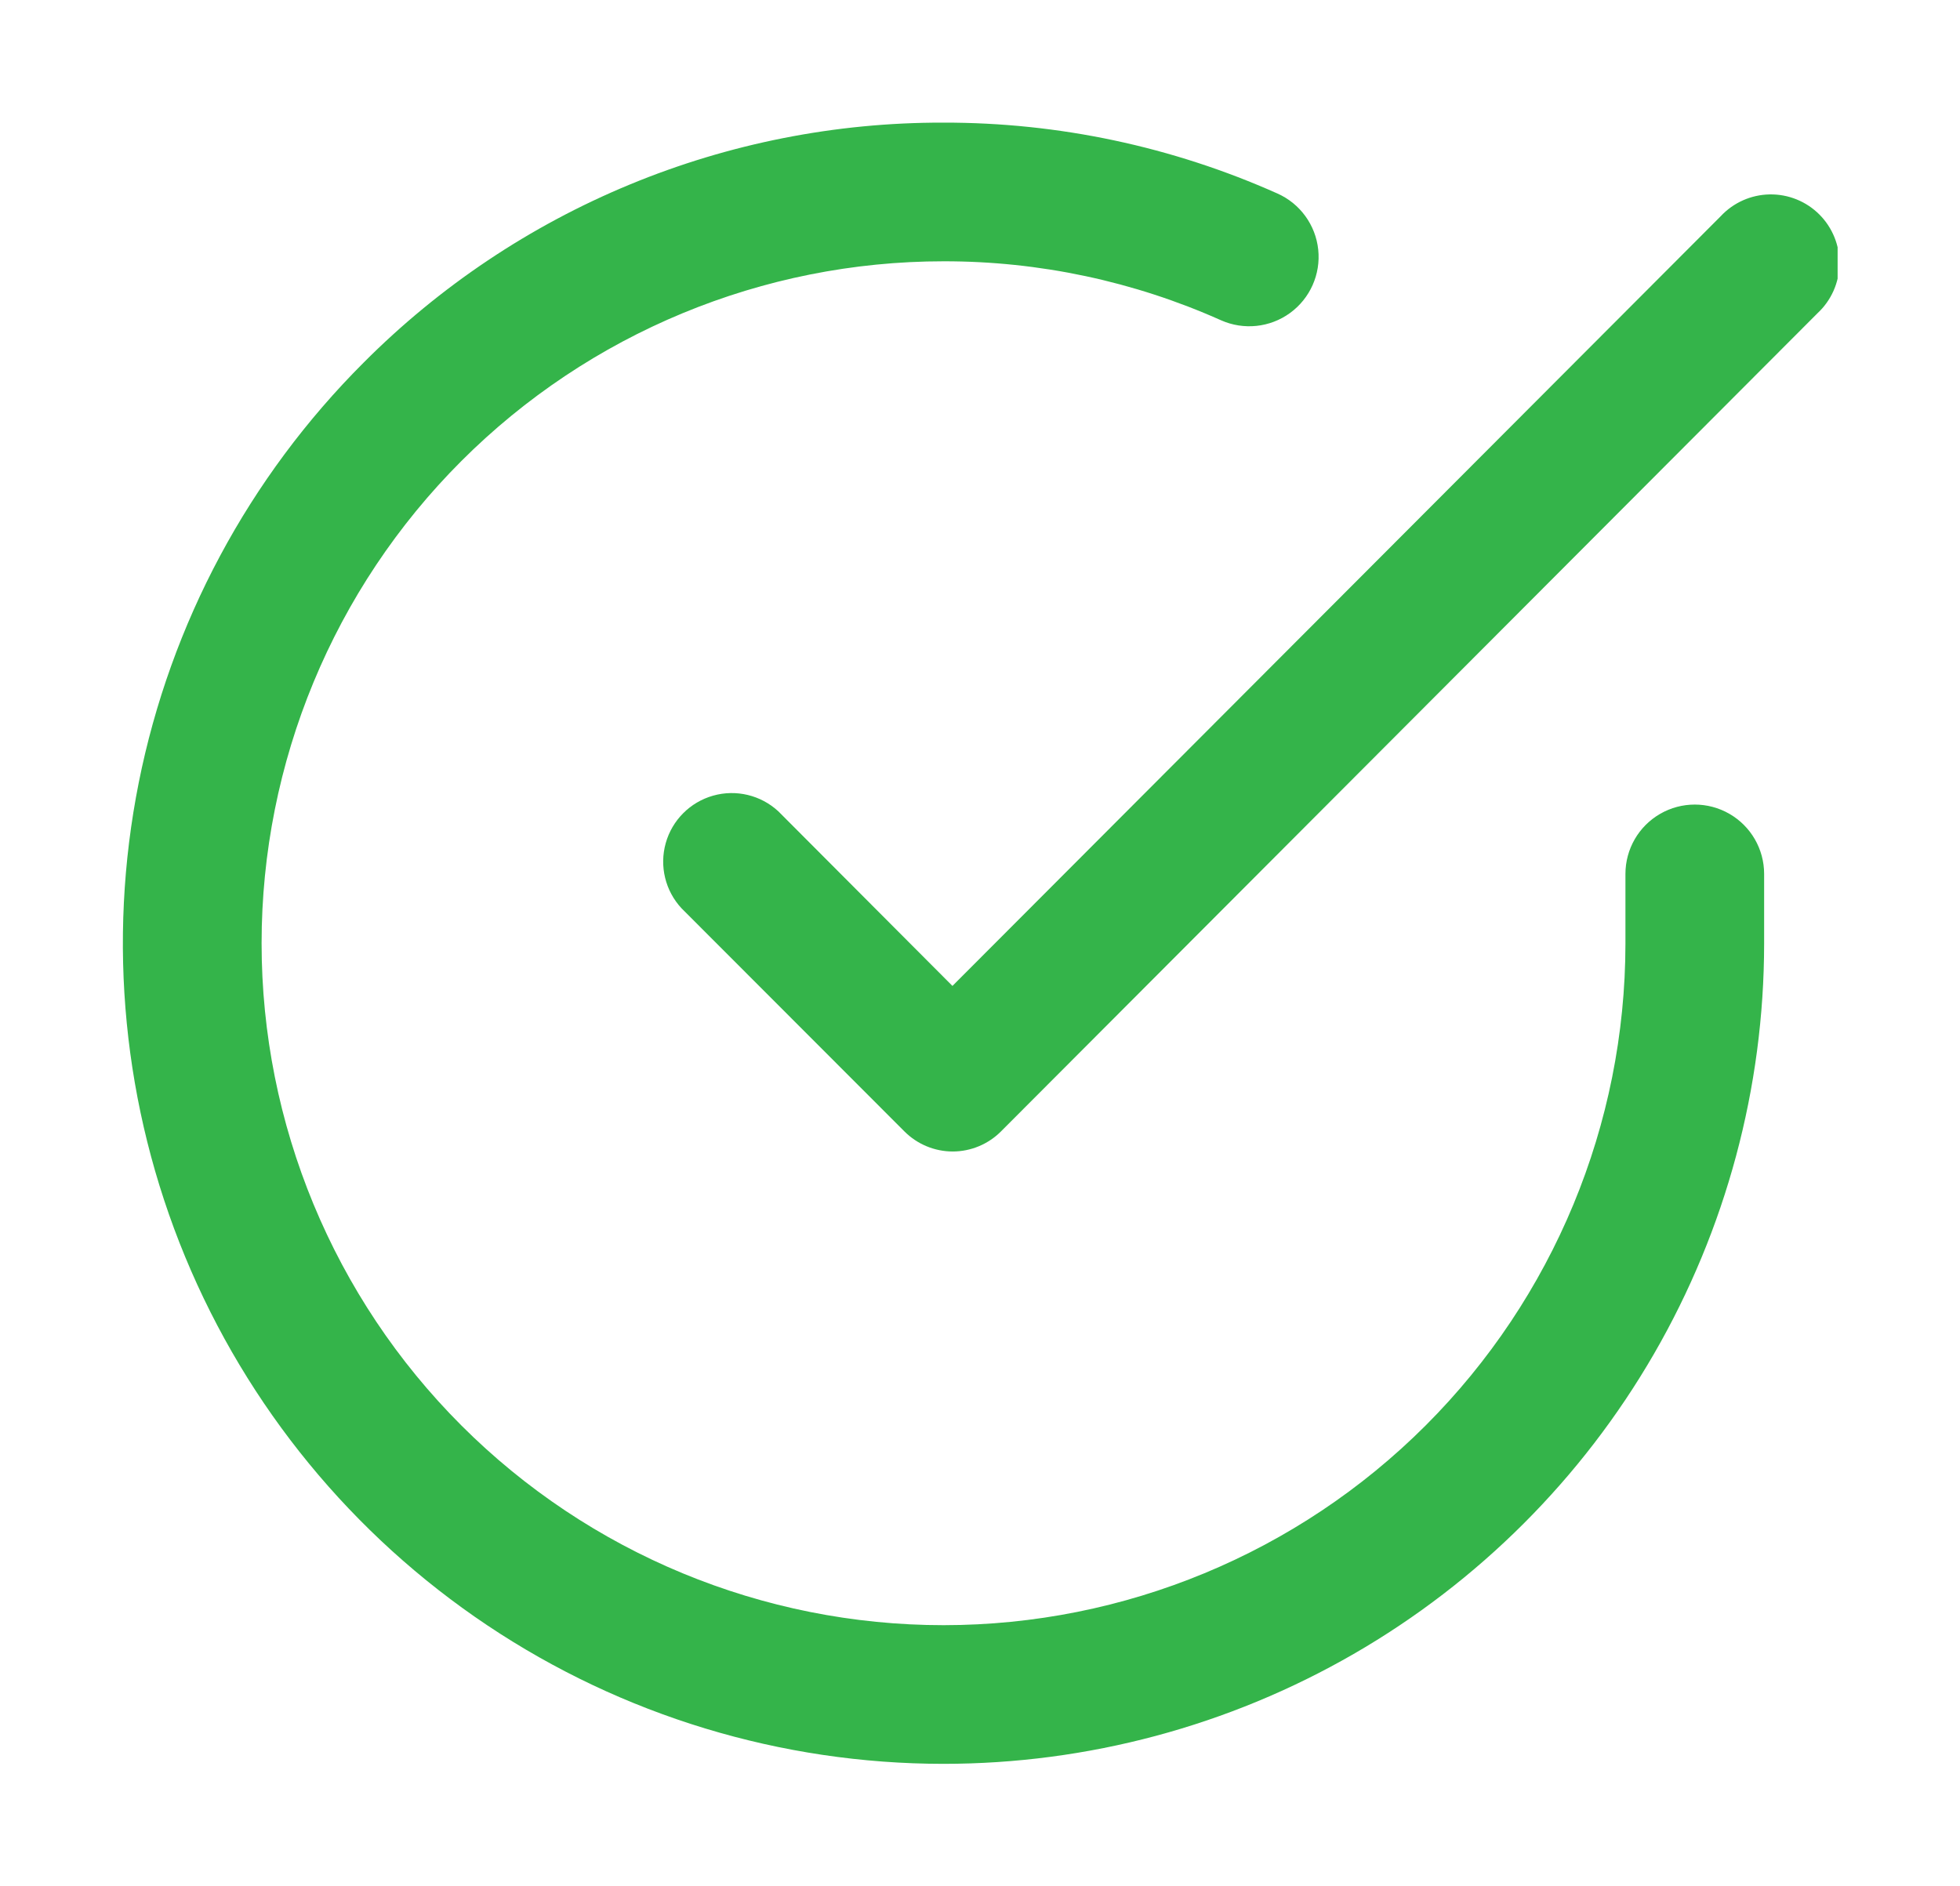 <svg id="Layer_1" data-name="Layer 1" xmlns="http://www.w3.org/2000/svg" xmlns:xlink="http://www.w3.org/1999/xlink" viewBox="0 0 75.75 72.91"><defs><style>.cls-1,.cls-2{fill:none;}.cls-1{clip-rule:evenodd;}.cls-3{clip-path:url(#clip-path);}.cls-4{clip-path:url(#clip-path-2);}.cls-5{isolation:isolate;}.cls-6{clip-path:url(#clip-path-3);}.cls-7{clip-path:url(#clip-path-4);}.cls-8{clip-path:url(#clip-path-5);}.cls-9{fill:#34b44a;}.cls-10{clip-path:url(#clip-path-6);}</style><clipPath id="clip-path" transform="translate(2.88 2.96)"><polygon class="cls-1" points="35 1.78 1.86 1.78 1.86 65.22 35 65.22 68.14 65.22 68.14 1.78 35 1.78"/></clipPath><clipPath id="clip-path-2" transform="translate(2.88 2.96)"><rect class="cls-2" x="-348.5" y="-110.9" width="969.64" height="449.79"/></clipPath><clipPath id="clip-path-3" transform="translate(2.88 2.96)"><rect class="cls-2" x="0.91" y="1.78" width="68.18" height="63.44"/></clipPath><clipPath id="clip-path-4" transform="translate(2.88 2.96)"><path class="cls-1" d="M33.58,65.22h0a31.72,31.72,0,0,1-22.4-54.17A31.52,31.52,0,0,1,33.58,1.78h0A31.52,31.52,0,0,1,46.49,4.52a2.68,2.68,0,1,1-2.18,4.9A26.19,26.19,0,0,0,33.59,7.14h0a26.36,26.36,0,0,0,0,52.72h0A26.36,26.36,0,0,0,59.94,33.52v-2.7a2.68,2.68,0,0,1,5.36,0v2.7A31.72,31.72,0,0,1,33.58,65.22"/></clipPath><clipPath id="clip-path-5" transform="translate(2.88 2.96)"><rect class="cls-2" x="1.86" y="1.78" width="66.28" height="63.44"/></clipPath><clipPath id="clip-path-6" transform="translate(2.88 2.96)"><path class="cls-1" d="M33.94,41.55a2.64,2.64,0,0,1-1.87-.78l-8.61-8.62a2.65,2.65,0,0,1,3.74-3.75l6.73,6.75L63.62,5.4a2.65,2.65,0,1,1,3.74,3.75L35.81,40.77a2.64,2.64,0,0,1-1.87.78"/></clipPath></defs><title>check</title><g class="cls-3"><g class="cls-4"><g class="cls-5"><g class="cls-6"><g class="cls-7"><g class="cls-8"><rect class="cls-9" width="72.91" height="72.91"/></g></g><g class="cls-10"><g class="cls-8"><rect class="cls-9" x="20.83" y="2.84" width="54.92" height="46.4"/></g></g></g></g></g></g></svg>